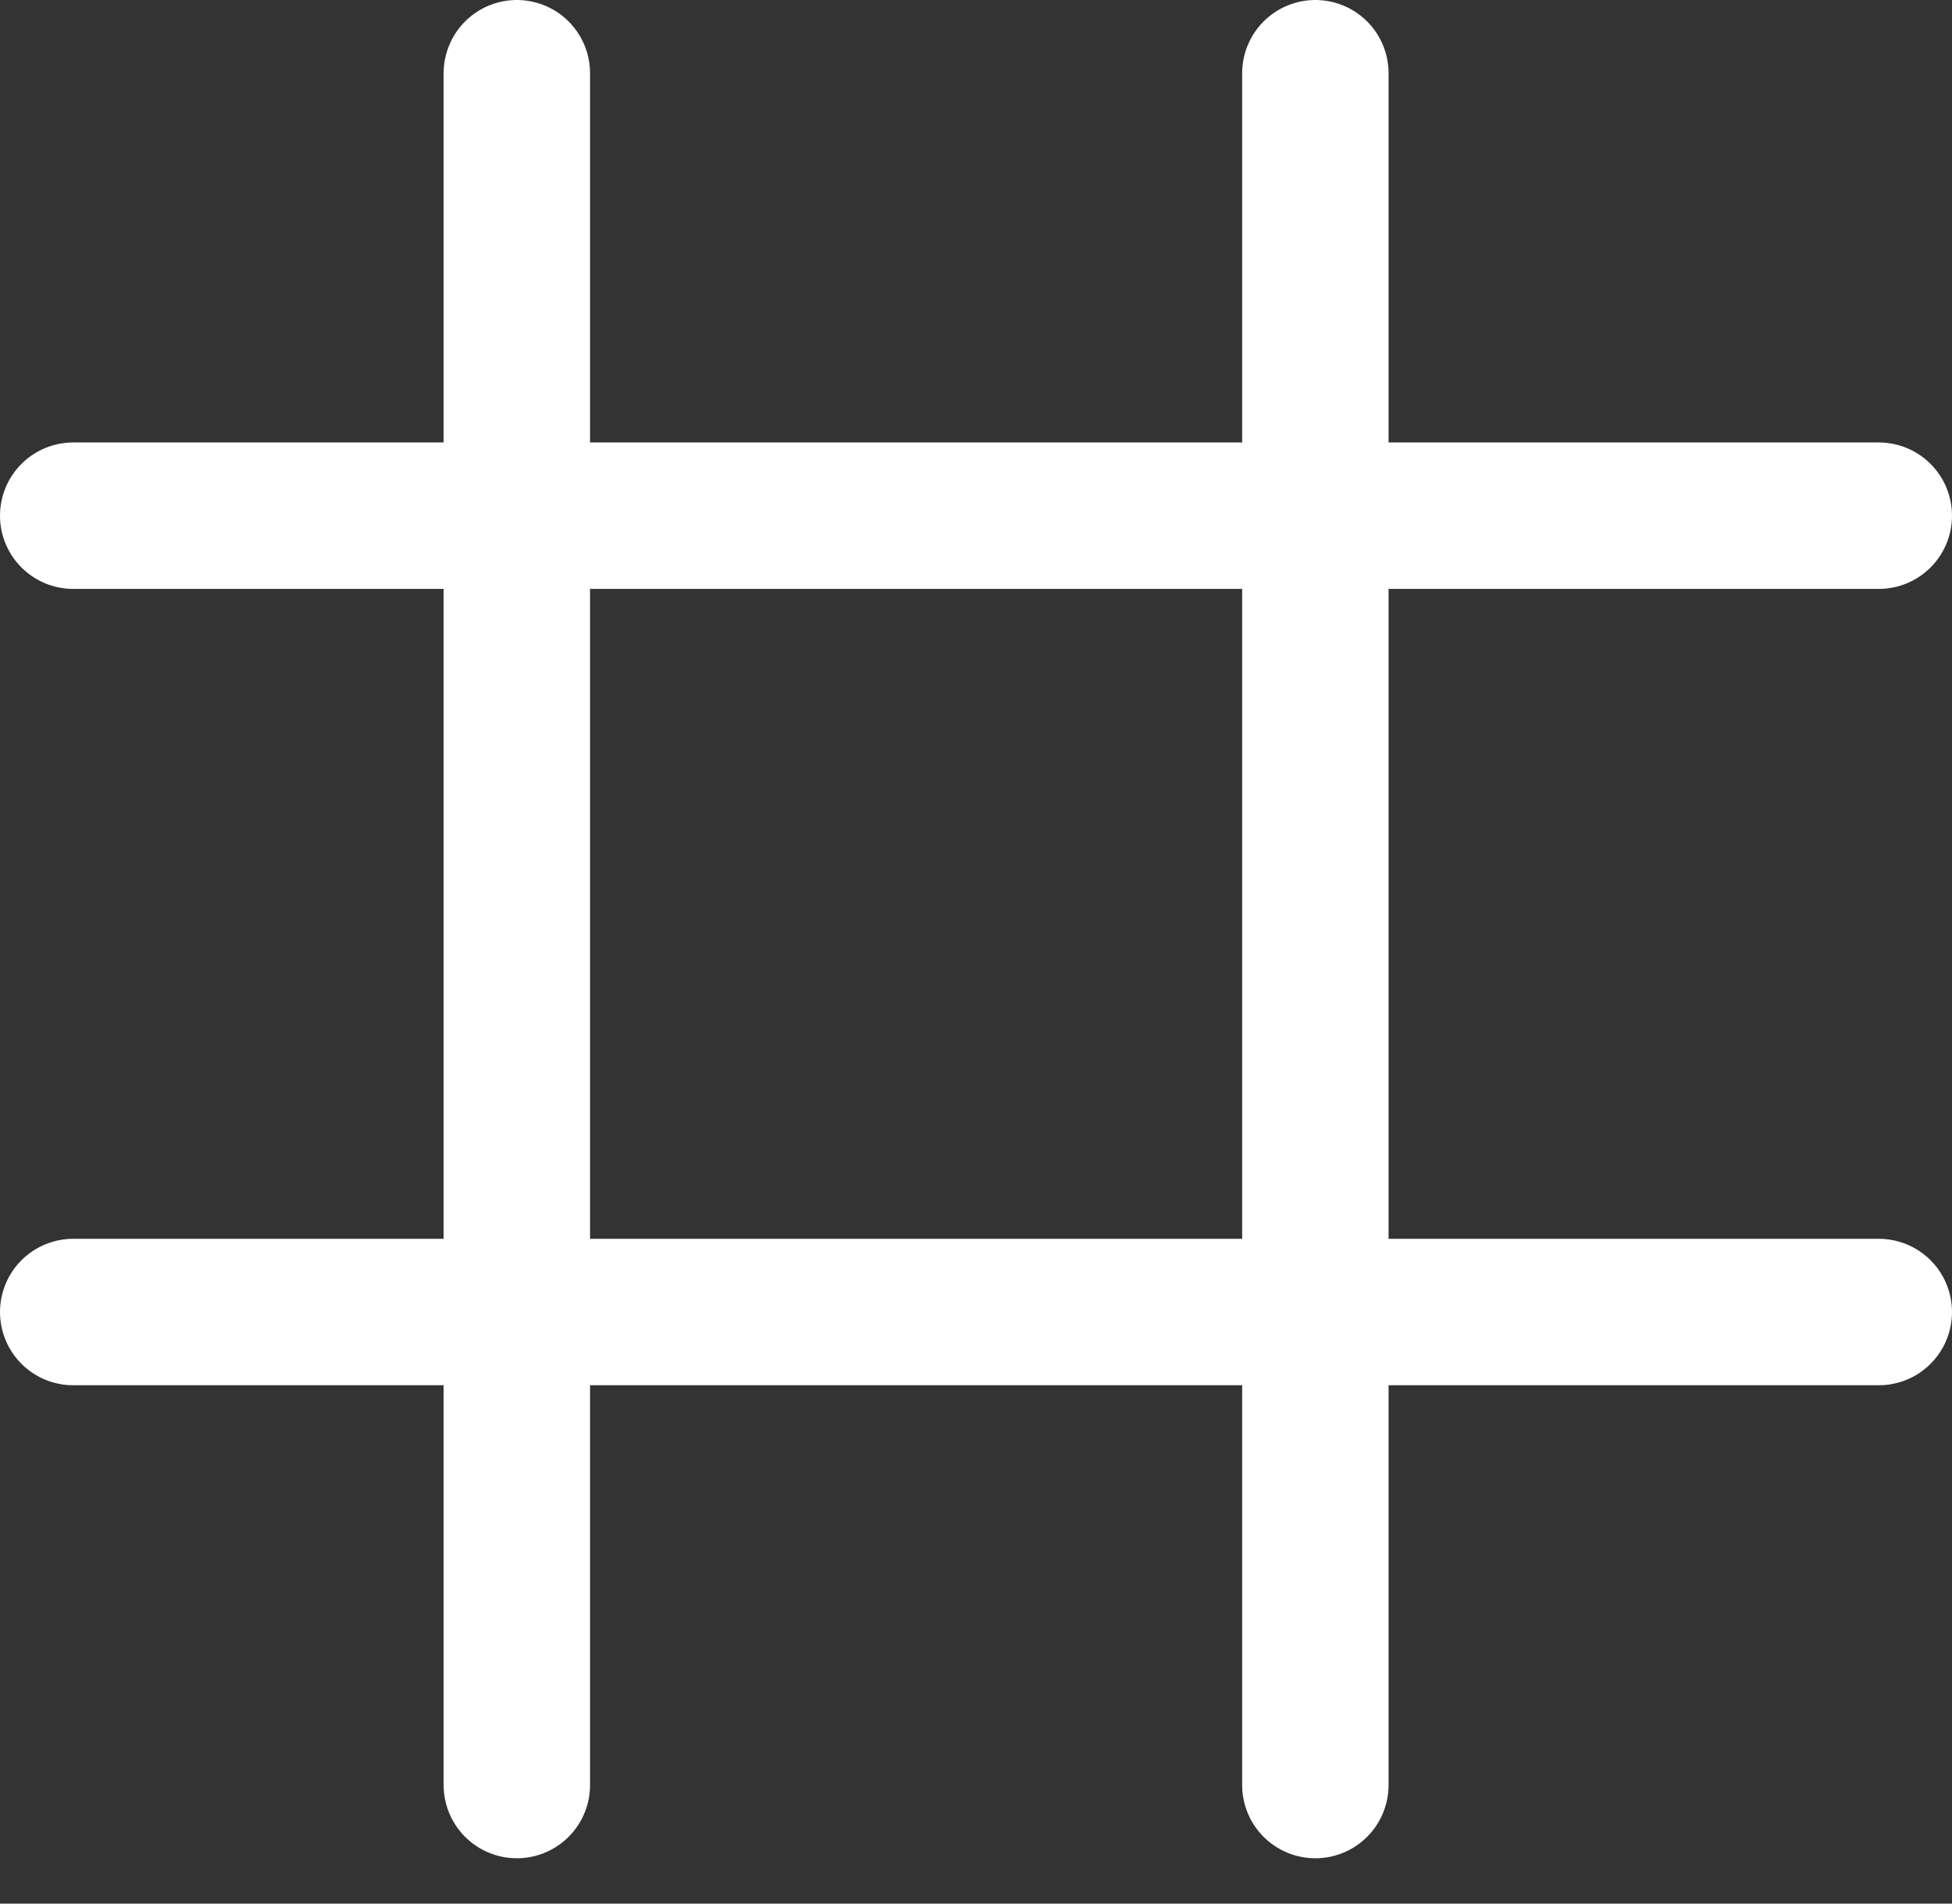 <svg width="40" height="39" viewBox="0 0 40 39" fill="none" xmlns="http://www.w3.org/2000/svg">
<rect x="0" y="0" width="40" height="39" fill="#333333" stroke="none"/>
<line x1="10.591" y1="1.5" x2="10.591" y2="36.571" stroke="#FFFFFF" stroke-width="3" stroke-linecap="round"/>
<line x1="38.5" y1="10.565" x2="1.5" y2="10.565" stroke="#FFFFFF" stroke-width="3" stroke-linecap="round"/>
<line x1="26.954" y1="1.5" x2="26.954" y2="36.571" stroke="#FFFFFF" stroke-width="3" stroke-linecap="round"/>
<line x1="38.5" y1="26.88" x2="1.5" y2="26.88" stroke="#FFFFFF" stroke-width="3" stroke-linecap="round"/>
</svg>
